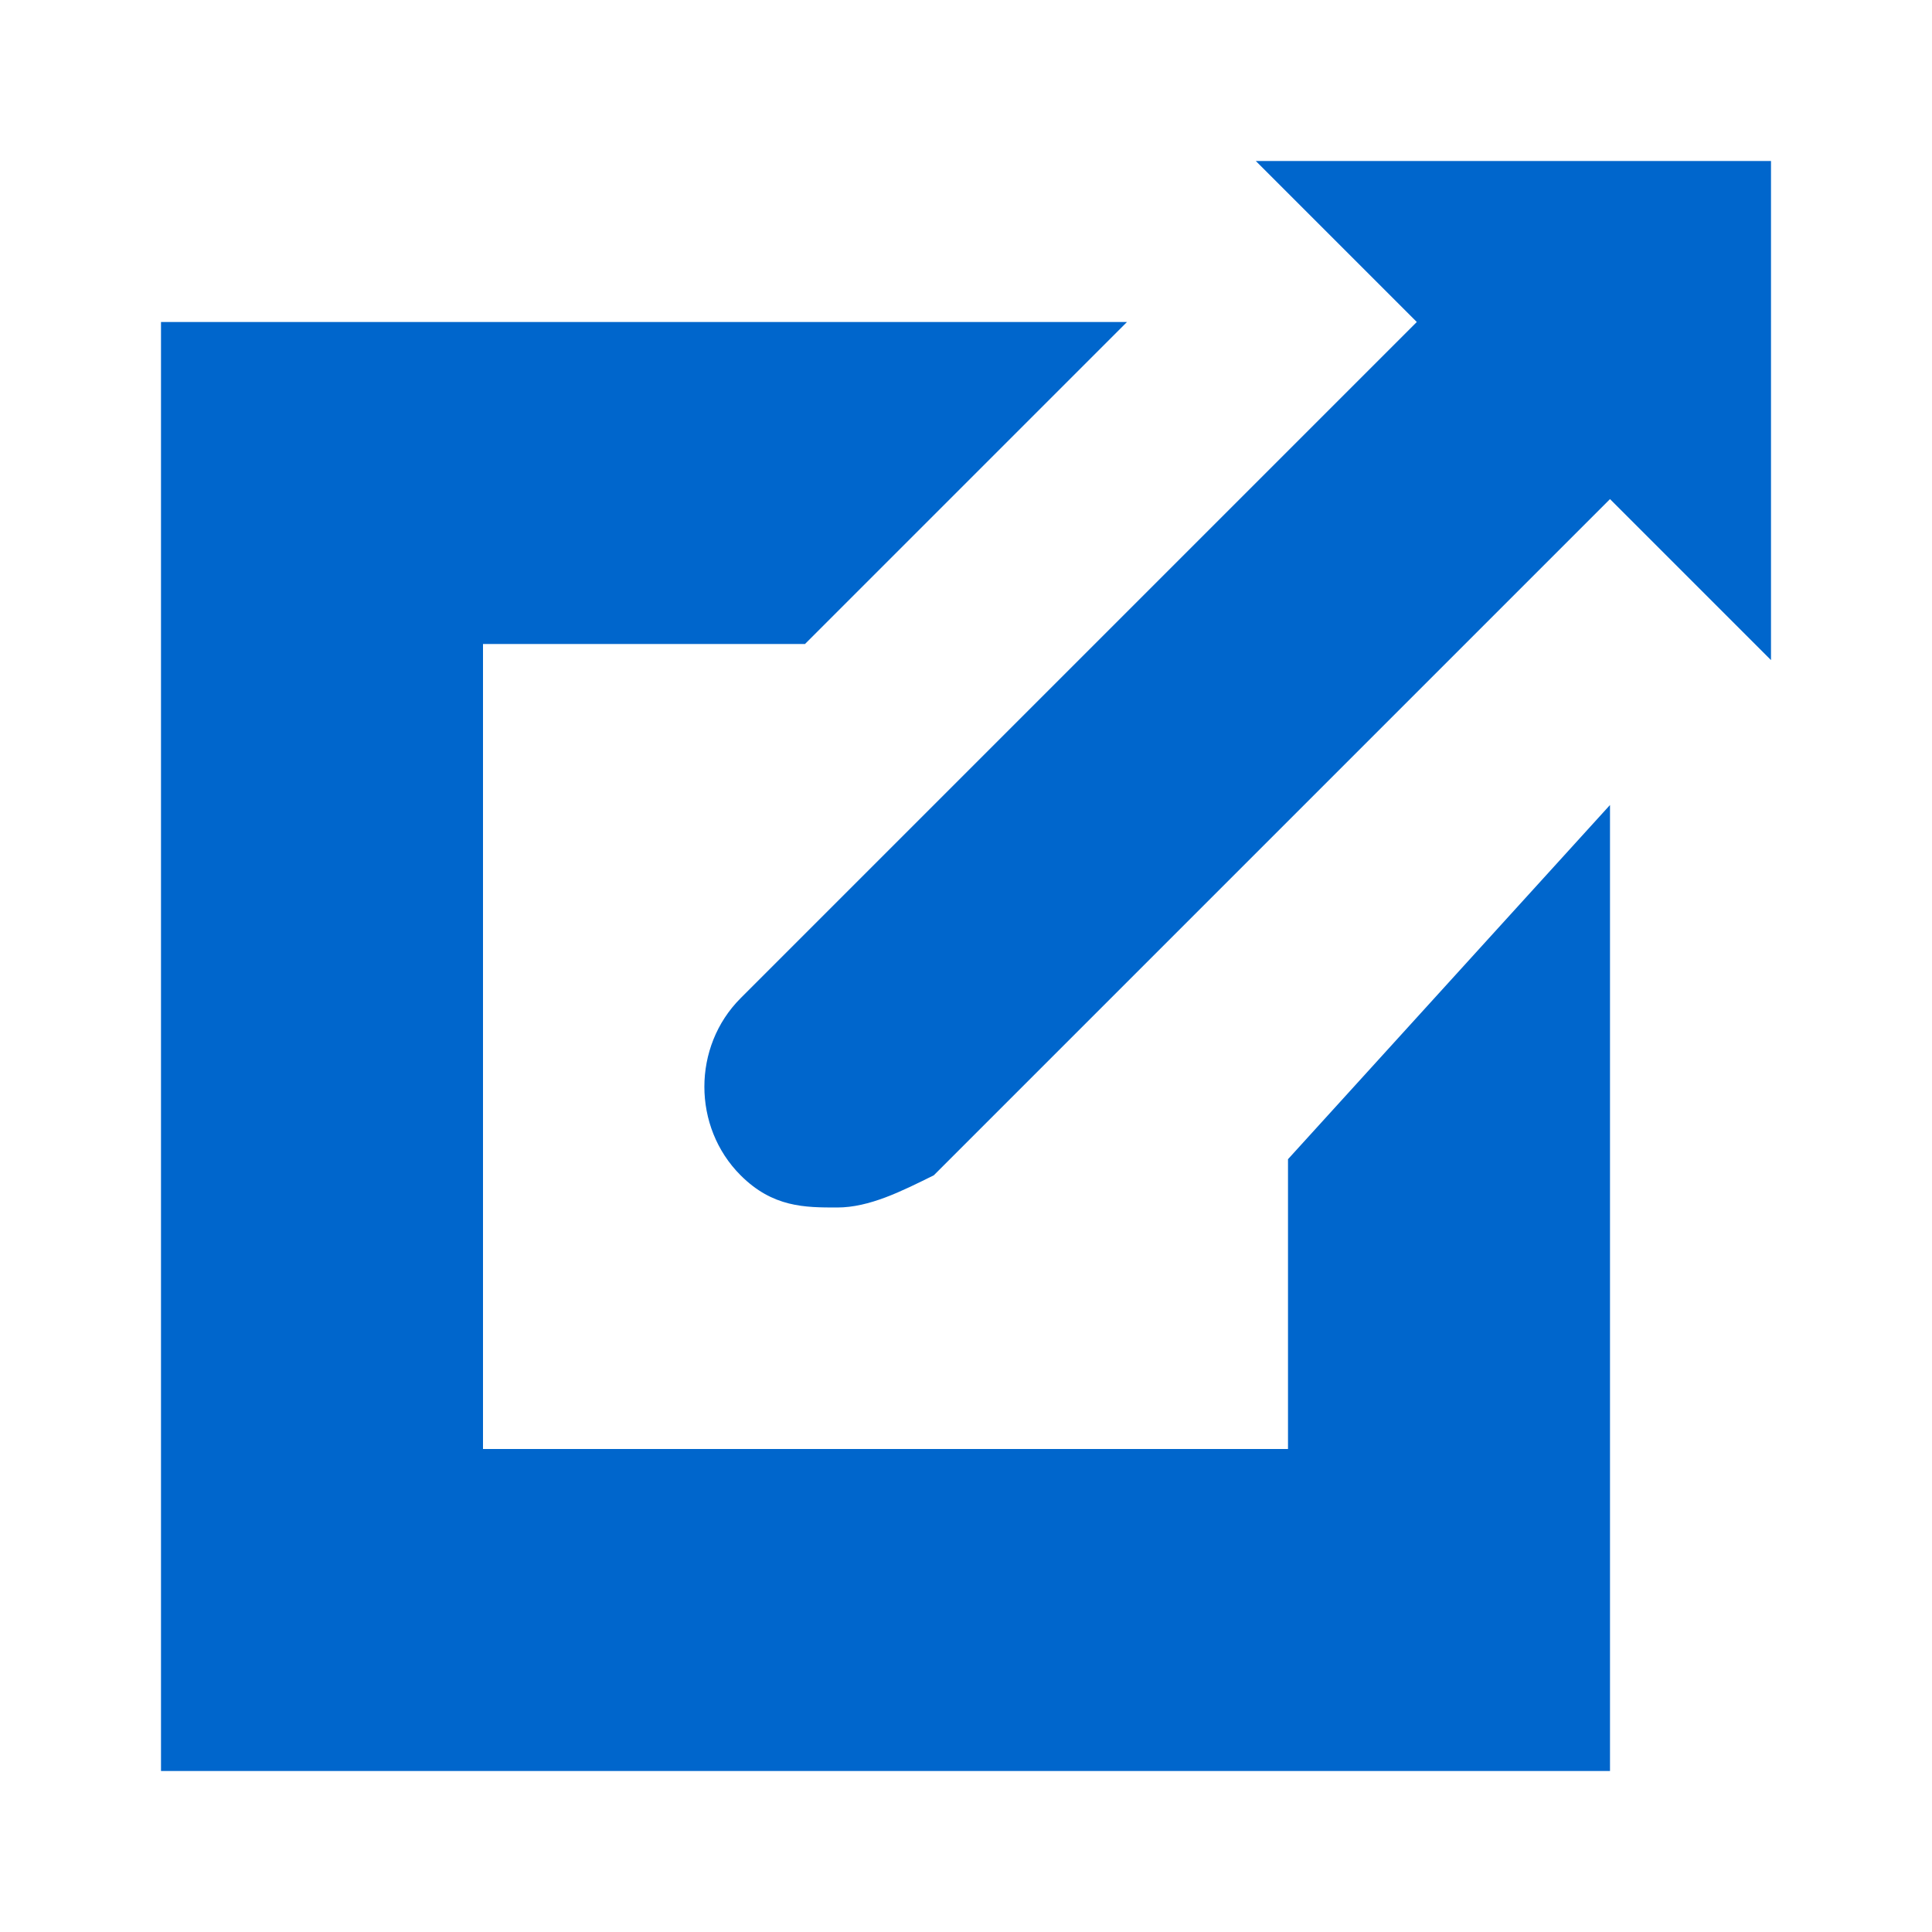 <?xml version="1.0" encoding="utf-8"?>
<!DOCTYPE svg PUBLIC "-//W3C//DTD SVG 1.1//EN" "http://www.w3.org/Graphics/SVG/1.1/DTD/svg11.dtd">
<svg version="1.1" id="Layer_1" xmlns="http://www.w3.org/2000/svg" xmlns:xlink="http://www.w3.org/1999/xlink" x="0px" y="0px"
     width="12px" height="12px" viewBox="0 0 12 12" enable-background="new 0 0 12 12" xml:space="preserve">
<polygon fill="#0066CC" points="1,2 1,11 10,11 10,5 8,7.2 8,9 3,9 3,4 5,4 7,2 "/>
<path fill="#0066CC" d="M11,1H7.8l1,1L4.6,6.2C4.3,6.5,4.3,7,4.6,7.3C4.8,7.5,5,7.5,5.2,7.5c0.2,0,0.4-0.101,0.6-0.2L10,3.1l1,1V1
    L11,1z"/>
</svg>
